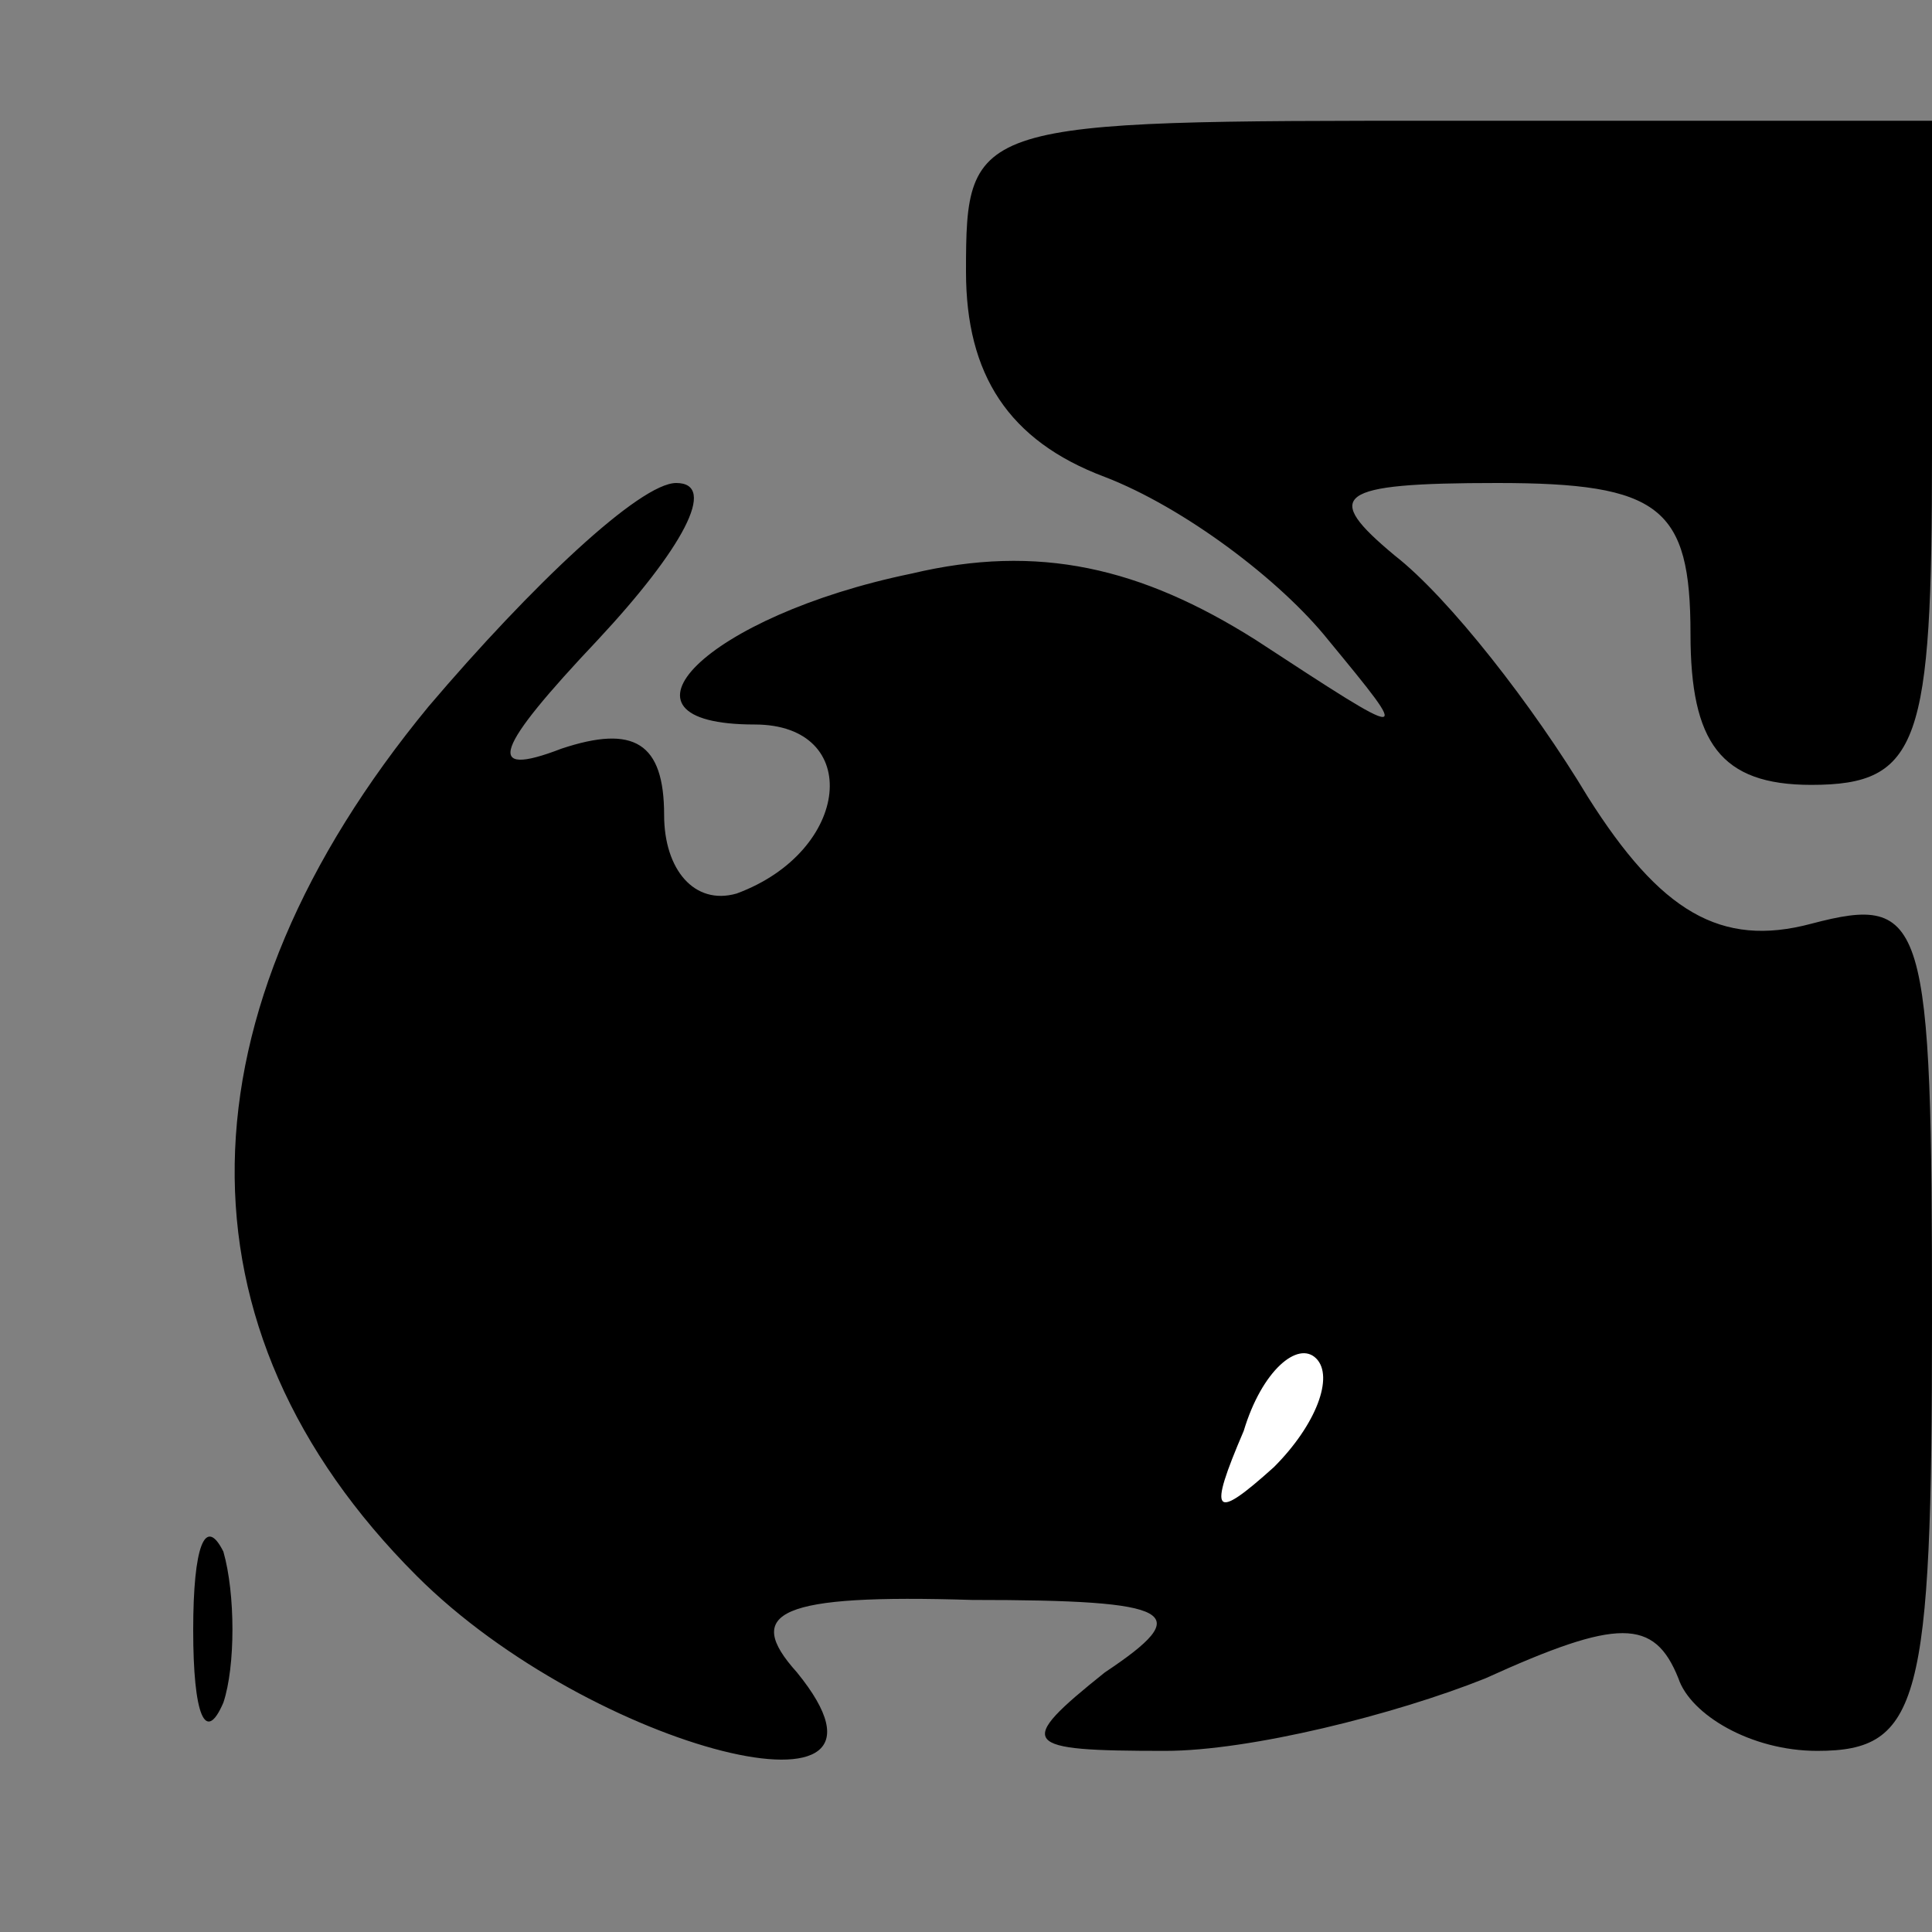 <?xml version="1.0" standalone="no"?>
<!DOCTYPE svg PUBLIC "-//W3C//DTD SVG 20010904//EN"
 "http://www.w3.org/TR/2001/REC-SVG-20010904/DTD/svg10.dtd">
<svg version="1.0" xmlns="http://www.w3.org/2000/svg"
 width="32pt" height="32pt" viewBox="0 0 32 32"
 preserveAspectRatio="xMidYMid meet">
<rect x="0" y="0" width="32" height="32" fill="#808080" stroke="none"/>
<g transform="translate(0,32) scale(0.1,-0.1)"
fill="#000000" stroke="none">
<path fill="#000000" stroke="none" d="M160 275 c0 -17 7 -28 23 -34 13 -5 29
-17 37 -27 14 -17 14 -17 -12 0 -19 12 -36 16 -57 11 -34 -7 -52 -25 -26 -25
18 0 16 -21 -3 -28 -7 -2 -12 4 -12 13 0 12 -5 15 -17 11 -13 -5 -11 0 6 18
14 15 20 26 13 26 -6 0 -24 -17 -41 -37 -42 -51 -43 -103 -2 -144 29 -29 85
-43 63 -16 -9 10 -3 13 29 12 34 0 37 -2 22 -12 -15 -12 -14 -13 10 -13 14 0
38 6 53 12 22 10 28 10 32 0 2 -6 12 -12 23 -12 17 0 19 8 19 71 0 67 -1 71
-20 66 -15 -4 -25 2 -37 21 -9 15 -23 33 -32 40 -12 10 -10 12 17 12 27 0 32
-4 32 -25 0 -18 5 -25 20 -25 18 0 20 7 20 55 l0 55 -80 0 c-79 0 -80 0 -80
-25z"/>
<path fill="#ffffff" stroke="none" d="M211 77 c-10 -9 -11 -8 -5 6 3 10 9 15
12 12 3 -3 0 -11 -7 -18z"/>
<path fill="#000000" stroke="none" d="M32 50 c0 -14 2 -19 5 -12 2 6 2 18 0
25 -3 6 -5 1 -5 -13z"/>
</g>
</svg>
